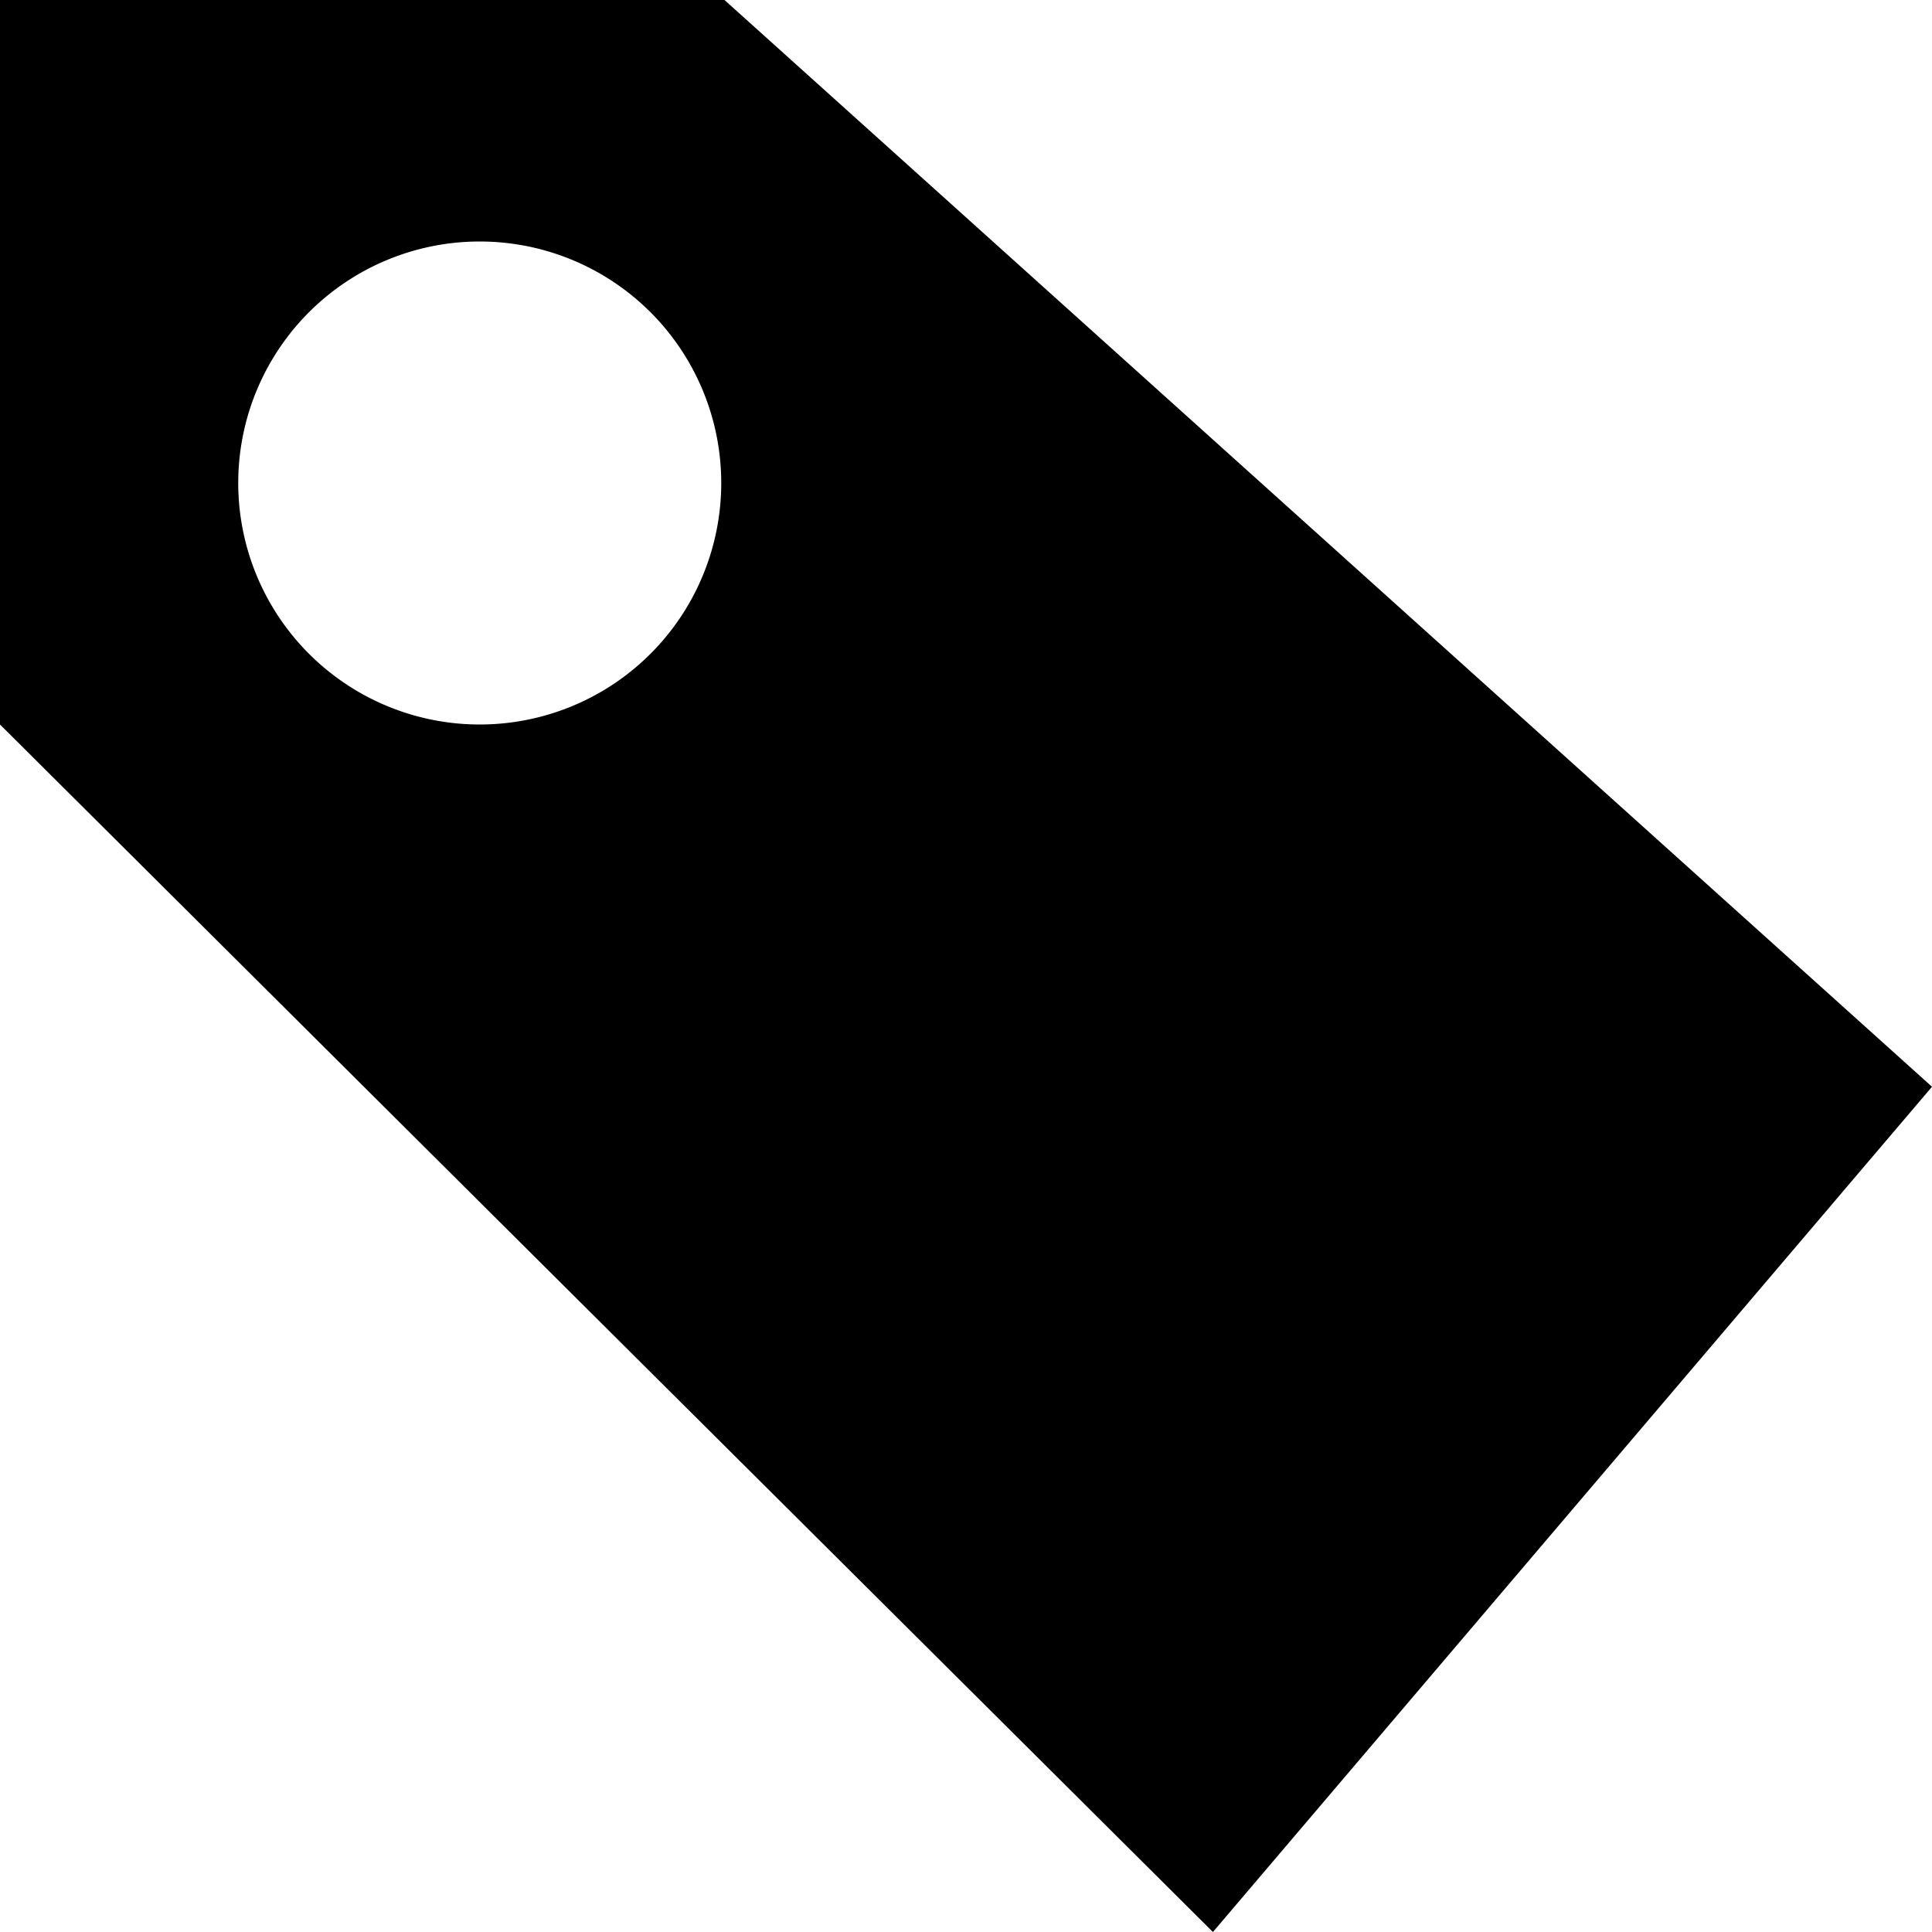 <svg fill="currentColor" version="1.1" viewBox="0 0 16 16" xmlns="http://www.w3.org/2000/svg">
	<path d="m0 0v6l10.045 10 5.955-7-10-9h-6zm3.973 2a2 2 0 0 1 2 2 2 2 0 0 1-2 2 2 2 0 0 1-2-2 2 2 0 0 1 2-2z"
		fill="currentColor" style="paint-order:stroke fill markers" />
</svg>